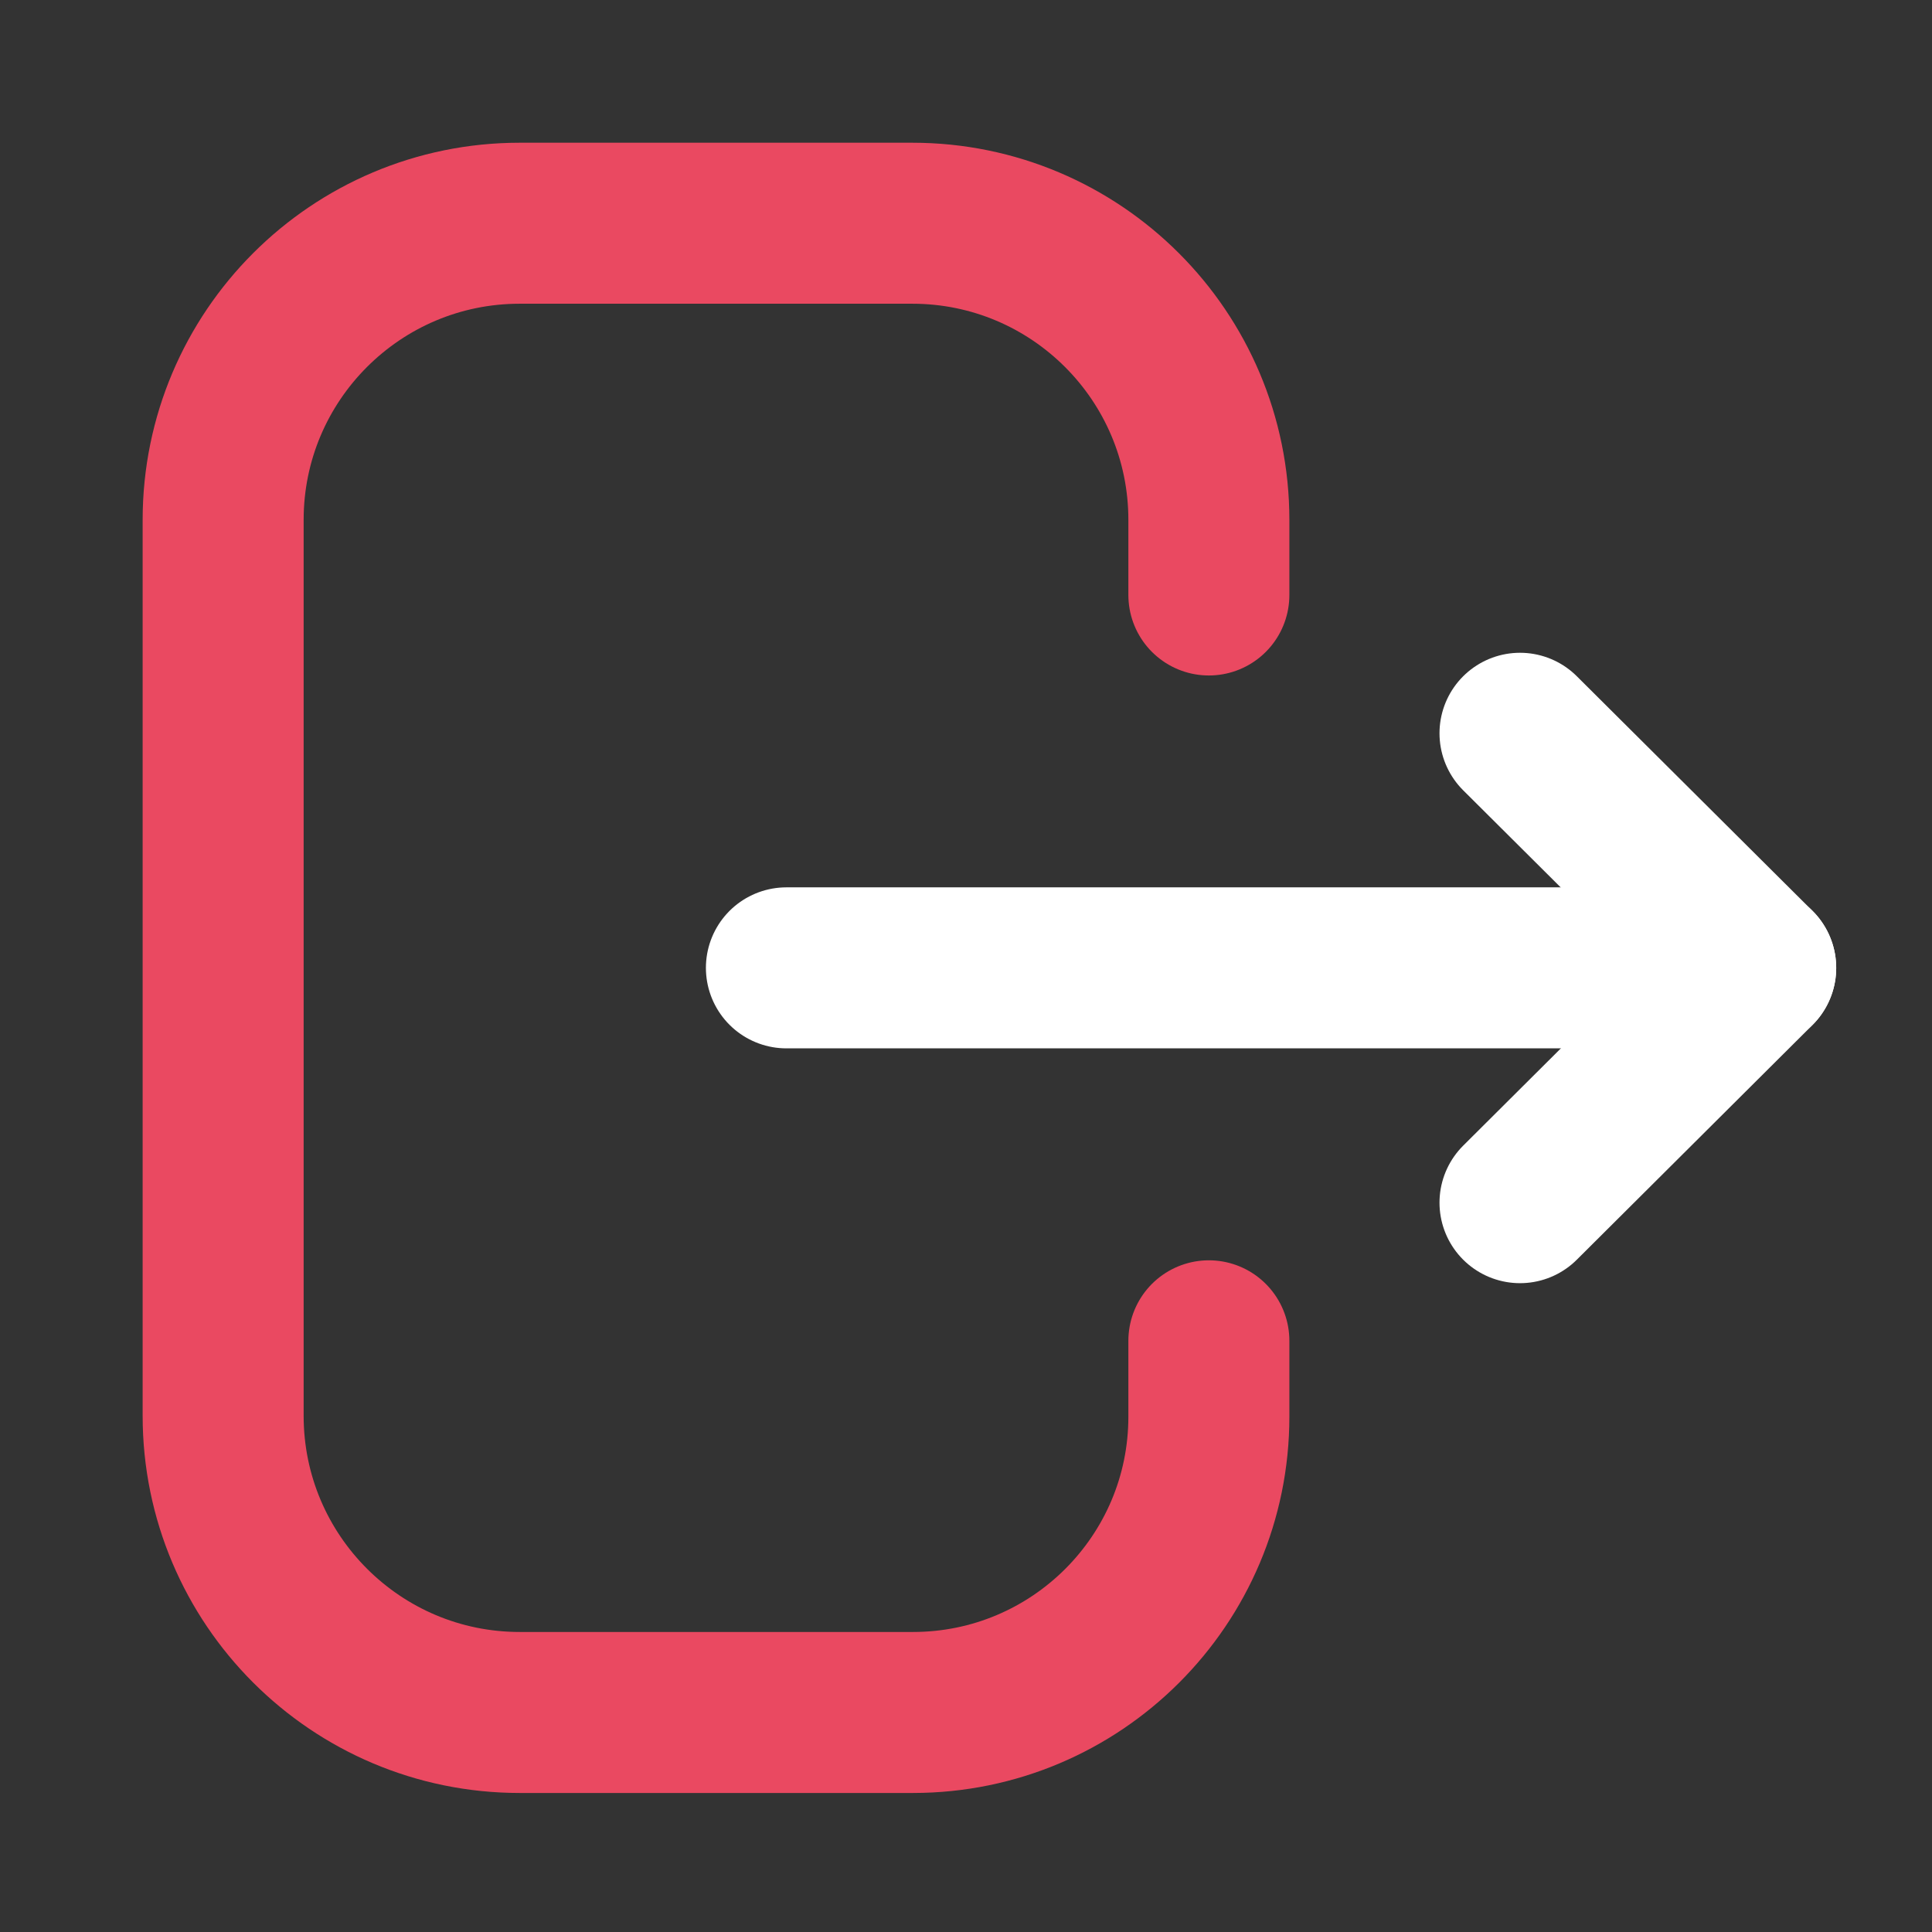 <svg width="24" height="24" viewBox="0 0 24 24" fill="none" xmlns="http://www.w3.org/2000/svg">
<rect x="0" y="0" width="24" height="24" fill="#333333" stroke="none"/>
<path d="M15.017 7.391V6.458C15.017 4.423 13.367 2.773 11.332 2.773H6.456C4.422 2.773 2.772 4.423 2.772 6.458V17.588C2.772 19.623 4.422 21.273 6.456 21.273H11.341C13.37 21.273 15.017 19.628 15.017 17.599V16.656" stroke="#EA4961" stroke-width="2" stroke-linecap="round" stroke-linejoin="round"/>
<path d="M21.81 12.023H9.769" stroke="white" stroke-width="2" stroke-linecap="round" stroke-linejoin="round"/>
<path d="M18.882 9.109L21.81 12.024L18.882 14.94" stroke="white" stroke-width="2" stroke-linecap="round" stroke-linejoin="round"/>
</svg>
